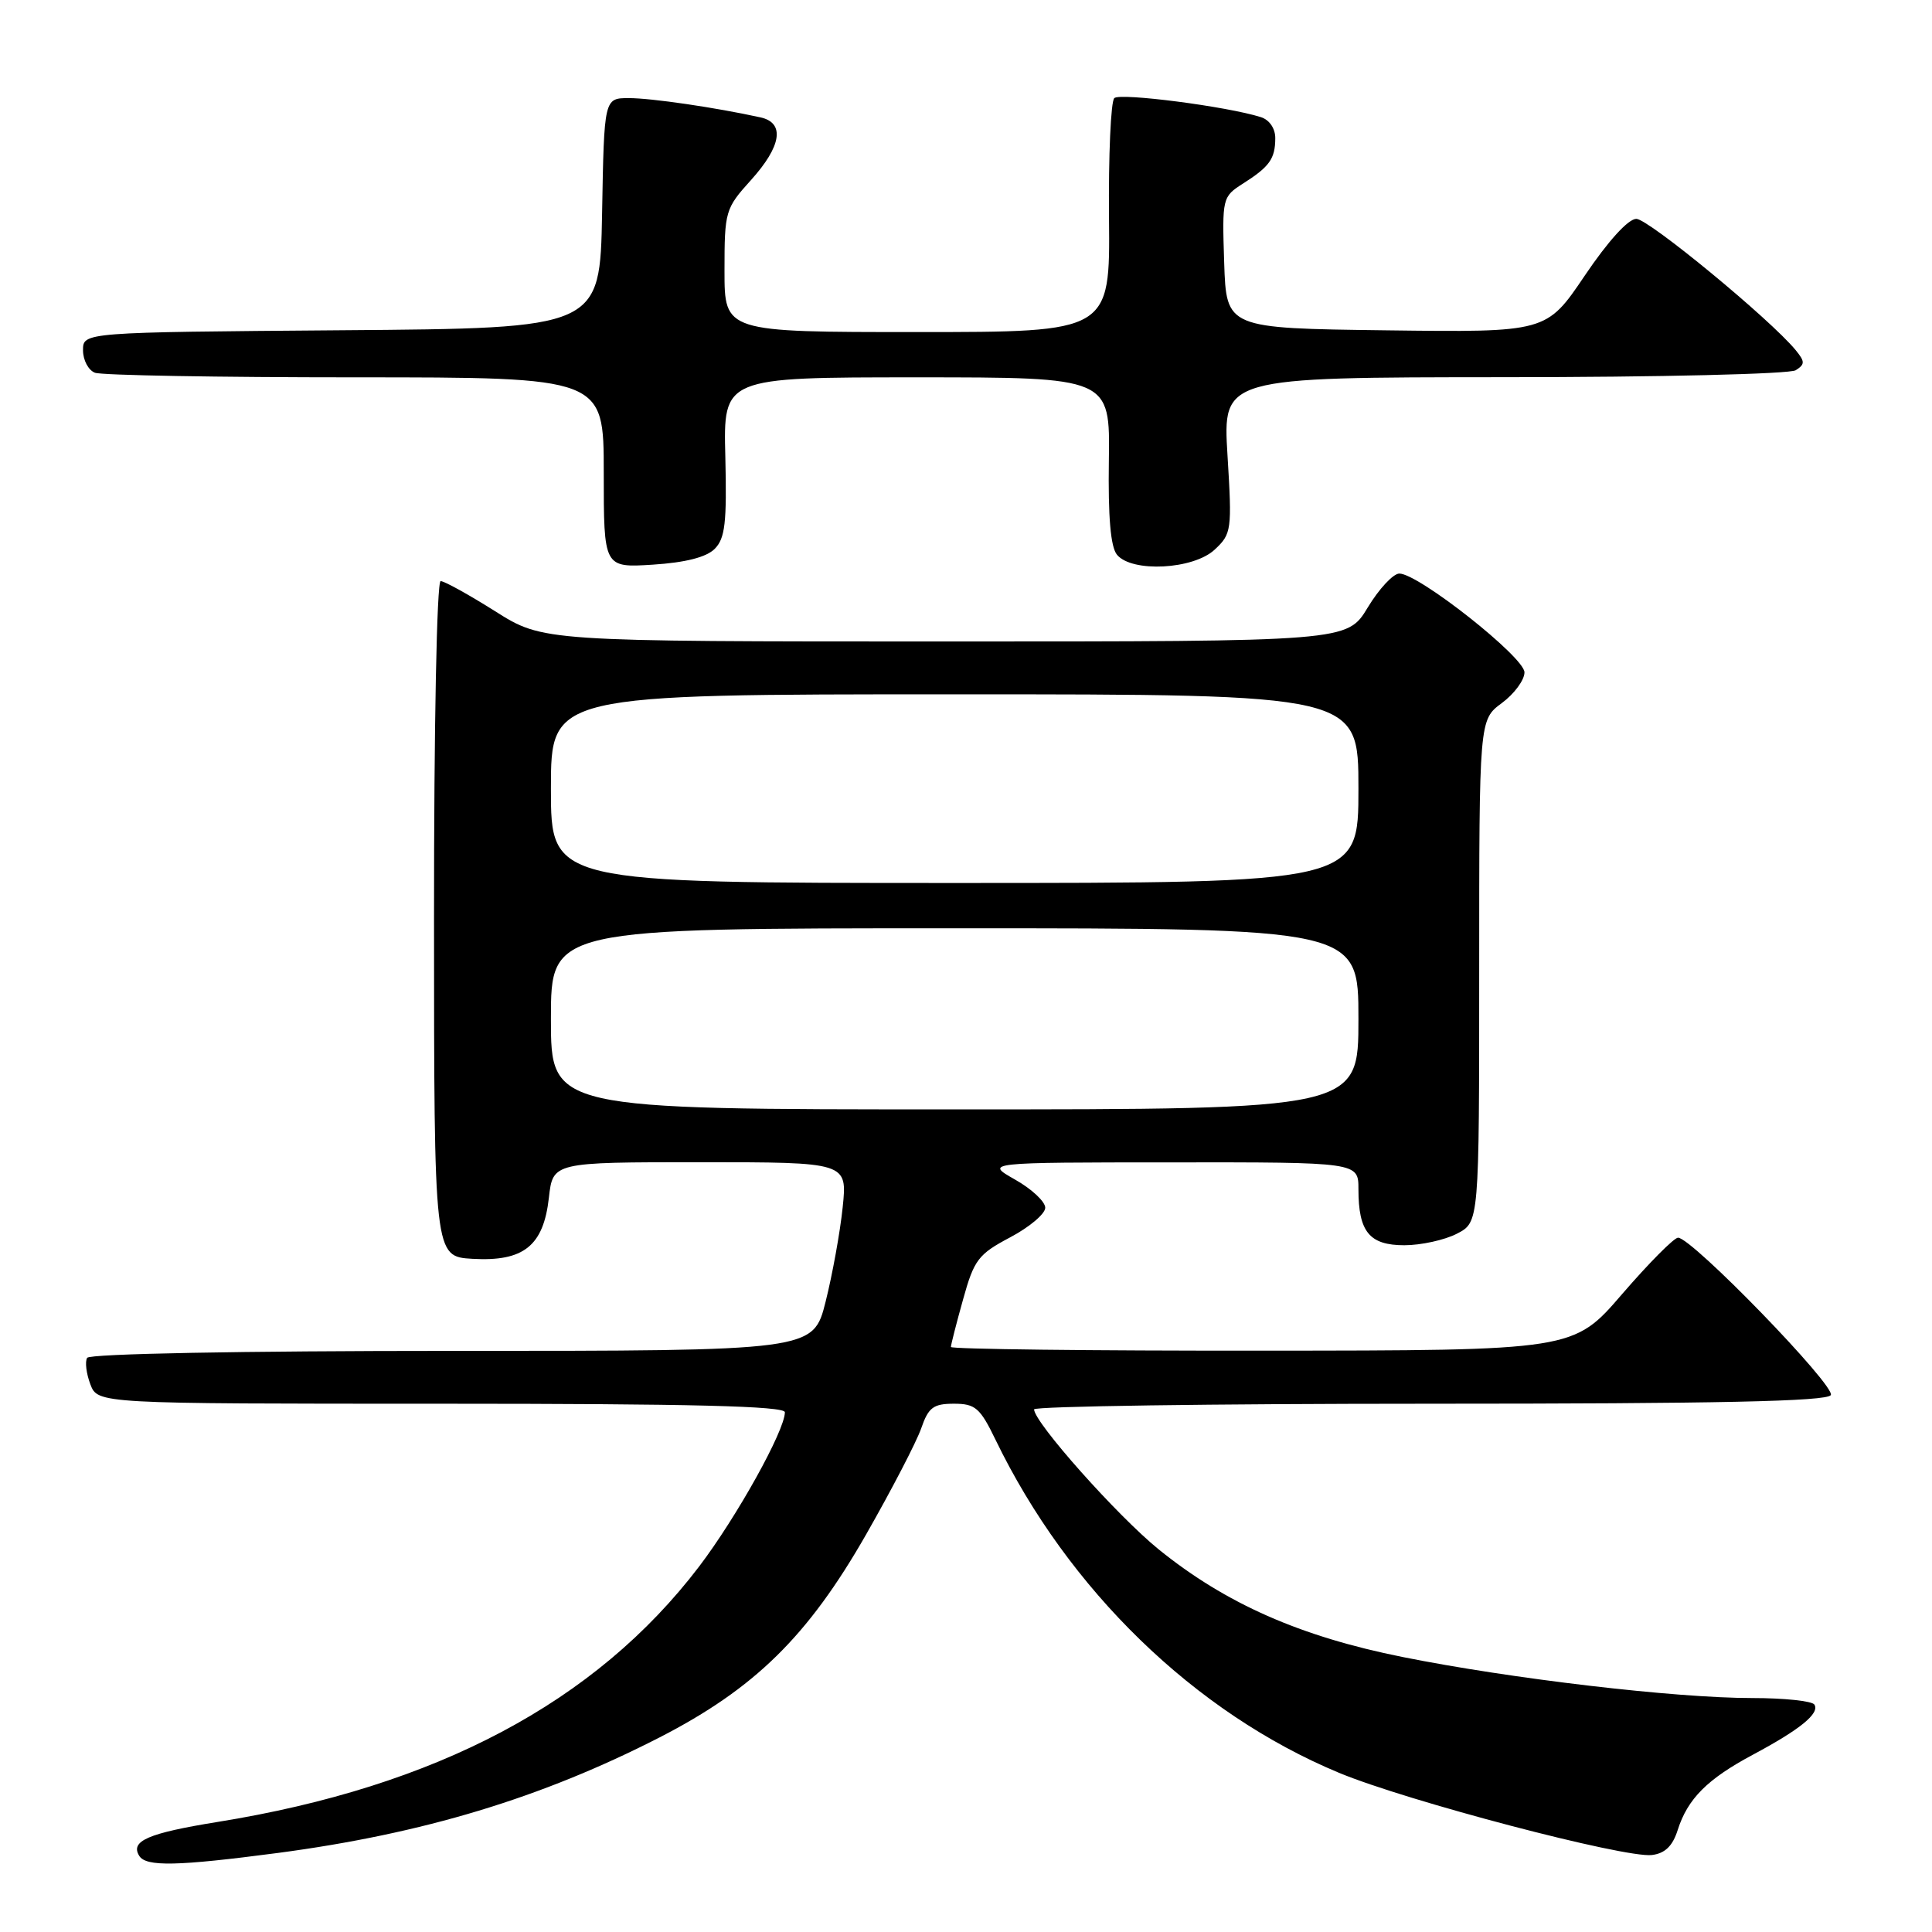 <?xml version="1.0" encoding="UTF-8" standalone="no"?>
<!DOCTYPE svg PUBLIC "-//W3C//DTD SVG 1.1//EN" "http://www.w3.org/Graphics/SVG/1.1/DTD/svg11.dtd" >
<svg xmlns="http://www.w3.org/2000/svg" xmlns:xlink="http://www.w3.org/1999/xlink" version="1.1" viewBox="0 0 256 256">
 <g >
 <path fill="currentColor"
d=" M 36.79 245.53 C 56.07 242.98 71.76 238.23 87.41 230.21 C 100.00 223.74 107.05 216.82 114.75 203.35 C 118.16 197.38 121.45 191.04 122.07 189.25 C 123.02 186.49 123.68 186.00 126.40 186.00 C 129.23 186.00 129.87 186.55 131.90 190.75 C 141.54 210.67 158.32 226.95 177.41 234.90 C 186.39 238.64 215.28 246.23 218.88 245.80 C 220.62 245.59 221.63 244.61 222.30 242.50 C 223.62 238.34 226.23 235.73 232.30 232.49 C 238.55 229.15 241.14 227.03 240.42 225.87 C 240.12 225.39 236.42 225.00 232.19 225.00 C 221.95 225.00 200.24 222.45 185.84 219.56 C 172.27 216.84 162.42 212.49 153.53 205.30 C 148.06 200.86 137.07 188.52 137.02 186.75 C 137.01 186.34 160.60 186.00 189.44 186.00 C 227.62 186.00 242.07 185.69 242.59 184.86 C 243.30 183.70 224.19 164.00 222.35 164.00 C 221.82 164.00 218.49 167.36 214.94 171.47 C 208.50 178.95 208.50 178.95 167.25 178.97 C 144.56 178.99 126.00 178.77 126.00 178.48 C 126.00 178.20 126.72 175.37 127.61 172.19 C 129.07 166.91 129.63 166.19 133.86 163.95 C 136.41 162.60 138.50 160.84 138.50 160.03 C 138.50 159.22 136.70 157.54 134.50 156.30 C 130.50 154.03 130.50 154.03 155.25 154.02 C 180.00 154.00 180.00 154.00 180.00 157.57 C 180.00 163.22 181.45 165.00 186.08 165.00 C 188.29 165.00 191.43 164.31 193.05 163.47 C 196.00 161.95 196.00 161.95 196.00 128.66 C 196.00 95.38 196.00 95.38 199.00 93.16 C 200.65 91.94 202.00 90.11 202.00 89.09 C 202.00 87.08 187.96 76.00 185.42 76.00 C 184.61 76.00 182.73 78.02 181.23 80.50 C 178.51 85.00 178.51 85.00 125.23 85.00 C 71.95 85.00 71.95 85.00 65.62 81.00 C 62.13 78.80 58.88 77.00 58.39 77.00 C 57.88 77.00 57.50 96.19 57.51 121.75 C 57.52 166.50 57.52 166.50 62.59 166.80 C 69.38 167.19 72.01 165.10 72.73 158.71 C 73.26 154.00 73.26 154.00 92.77 154.00 C 112.28 154.00 112.28 154.00 111.66 159.97 C 111.32 163.26 110.30 168.88 109.40 172.47 C 107.76 179.00 107.76 179.00 59.94 179.00 C 32.06 179.00 11.88 179.38 11.55 179.92 C 11.24 180.42 11.43 181.99 11.97 183.42 C 12.95 186.00 12.95 186.00 58.48 186.00 C 91.59 186.00 104.00 186.31 104.00 187.13 C 104.00 189.55 97.63 201.00 92.63 207.58 C 78.94 225.55 57.83 236.75 28.81 241.42 C 19.61 242.91 17.23 243.94 18.45 245.91 C 19.35 247.37 23.48 247.28 36.79 245.53 Z  M 94.70 72.73 C 96.08 71.34 96.32 69.27 96.11 60.53 C 95.84 50.00 95.84 50.00 121.47 50.00 C 147.09 50.00 147.09 50.00 146.93 61.01 C 146.82 68.51 147.16 72.49 148.01 73.51 C 149.99 75.89 158.12 75.47 160.95 72.83 C 163.19 70.74 163.26 70.26 162.65 60.33 C 162.02 50.00 162.02 50.00 199.26 49.98 C 219.83 49.98 237.14 49.56 237.94 49.06 C 239.18 48.27 239.18 47.92 237.94 46.40 C 234.58 42.31 218.43 29.00 216.82 29.00 C 215.75 29.00 213.08 31.94 209.99 36.52 C 204.91 44.04 204.91 44.04 183.71 43.77 C 162.50 43.50 162.50 43.50 162.21 34.80 C 161.93 26.23 161.97 26.07 164.71 24.32 C 168.22 22.09 168.97 21.04 168.98 18.32 C 168.99 17.03 168.21 15.88 167.07 15.52 C 162.63 14.11 148.43 12.27 147.65 13.00 C 147.19 13.44 146.87 20.59 146.95 28.90 C 147.09 44.00 147.09 44.00 121.54 44.00 C 96.00 44.00 96.00 44.00 96.00 35.87 C 96.00 27.99 96.10 27.63 99.50 23.87 C 103.57 19.36 104.04 16.26 100.75 15.55 C 94.79 14.24 86.30 13.00 83.34 13.00 C 80.05 13.00 80.05 13.00 79.78 28.25 C 79.50 43.50 79.50 43.50 45.25 43.76 C 11.00 44.03 11.00 44.03 11.00 46.41 C 11.00 47.72 11.71 49.06 12.58 49.39 C 13.45 49.73 28.98 50.00 47.08 50.00 C 80.00 50.00 80.00 50.00 80.00 62.62 C 80.00 75.23 80.00 75.23 86.51 74.82 C 90.82 74.54 93.59 73.84 94.70 72.73 Z  M 73.00 135.00 C 73.00 123.00 73.00 123.00 126.50 123.00 C 180.00 123.00 180.00 123.00 180.00 135.00 C 180.00 147.00 180.00 147.00 126.50 147.00 C 73.00 147.00 73.00 147.00 73.00 135.00 Z  M 73.00 104.50 C 73.00 92.00 73.00 92.00 126.50 92.00 C 180.00 92.00 180.00 92.00 180.00 104.50 C 180.00 117.00 180.00 117.00 126.50 117.00 C 73.00 117.00 73.00 117.00 73.00 104.50 Z "/>
</g>
</svg>